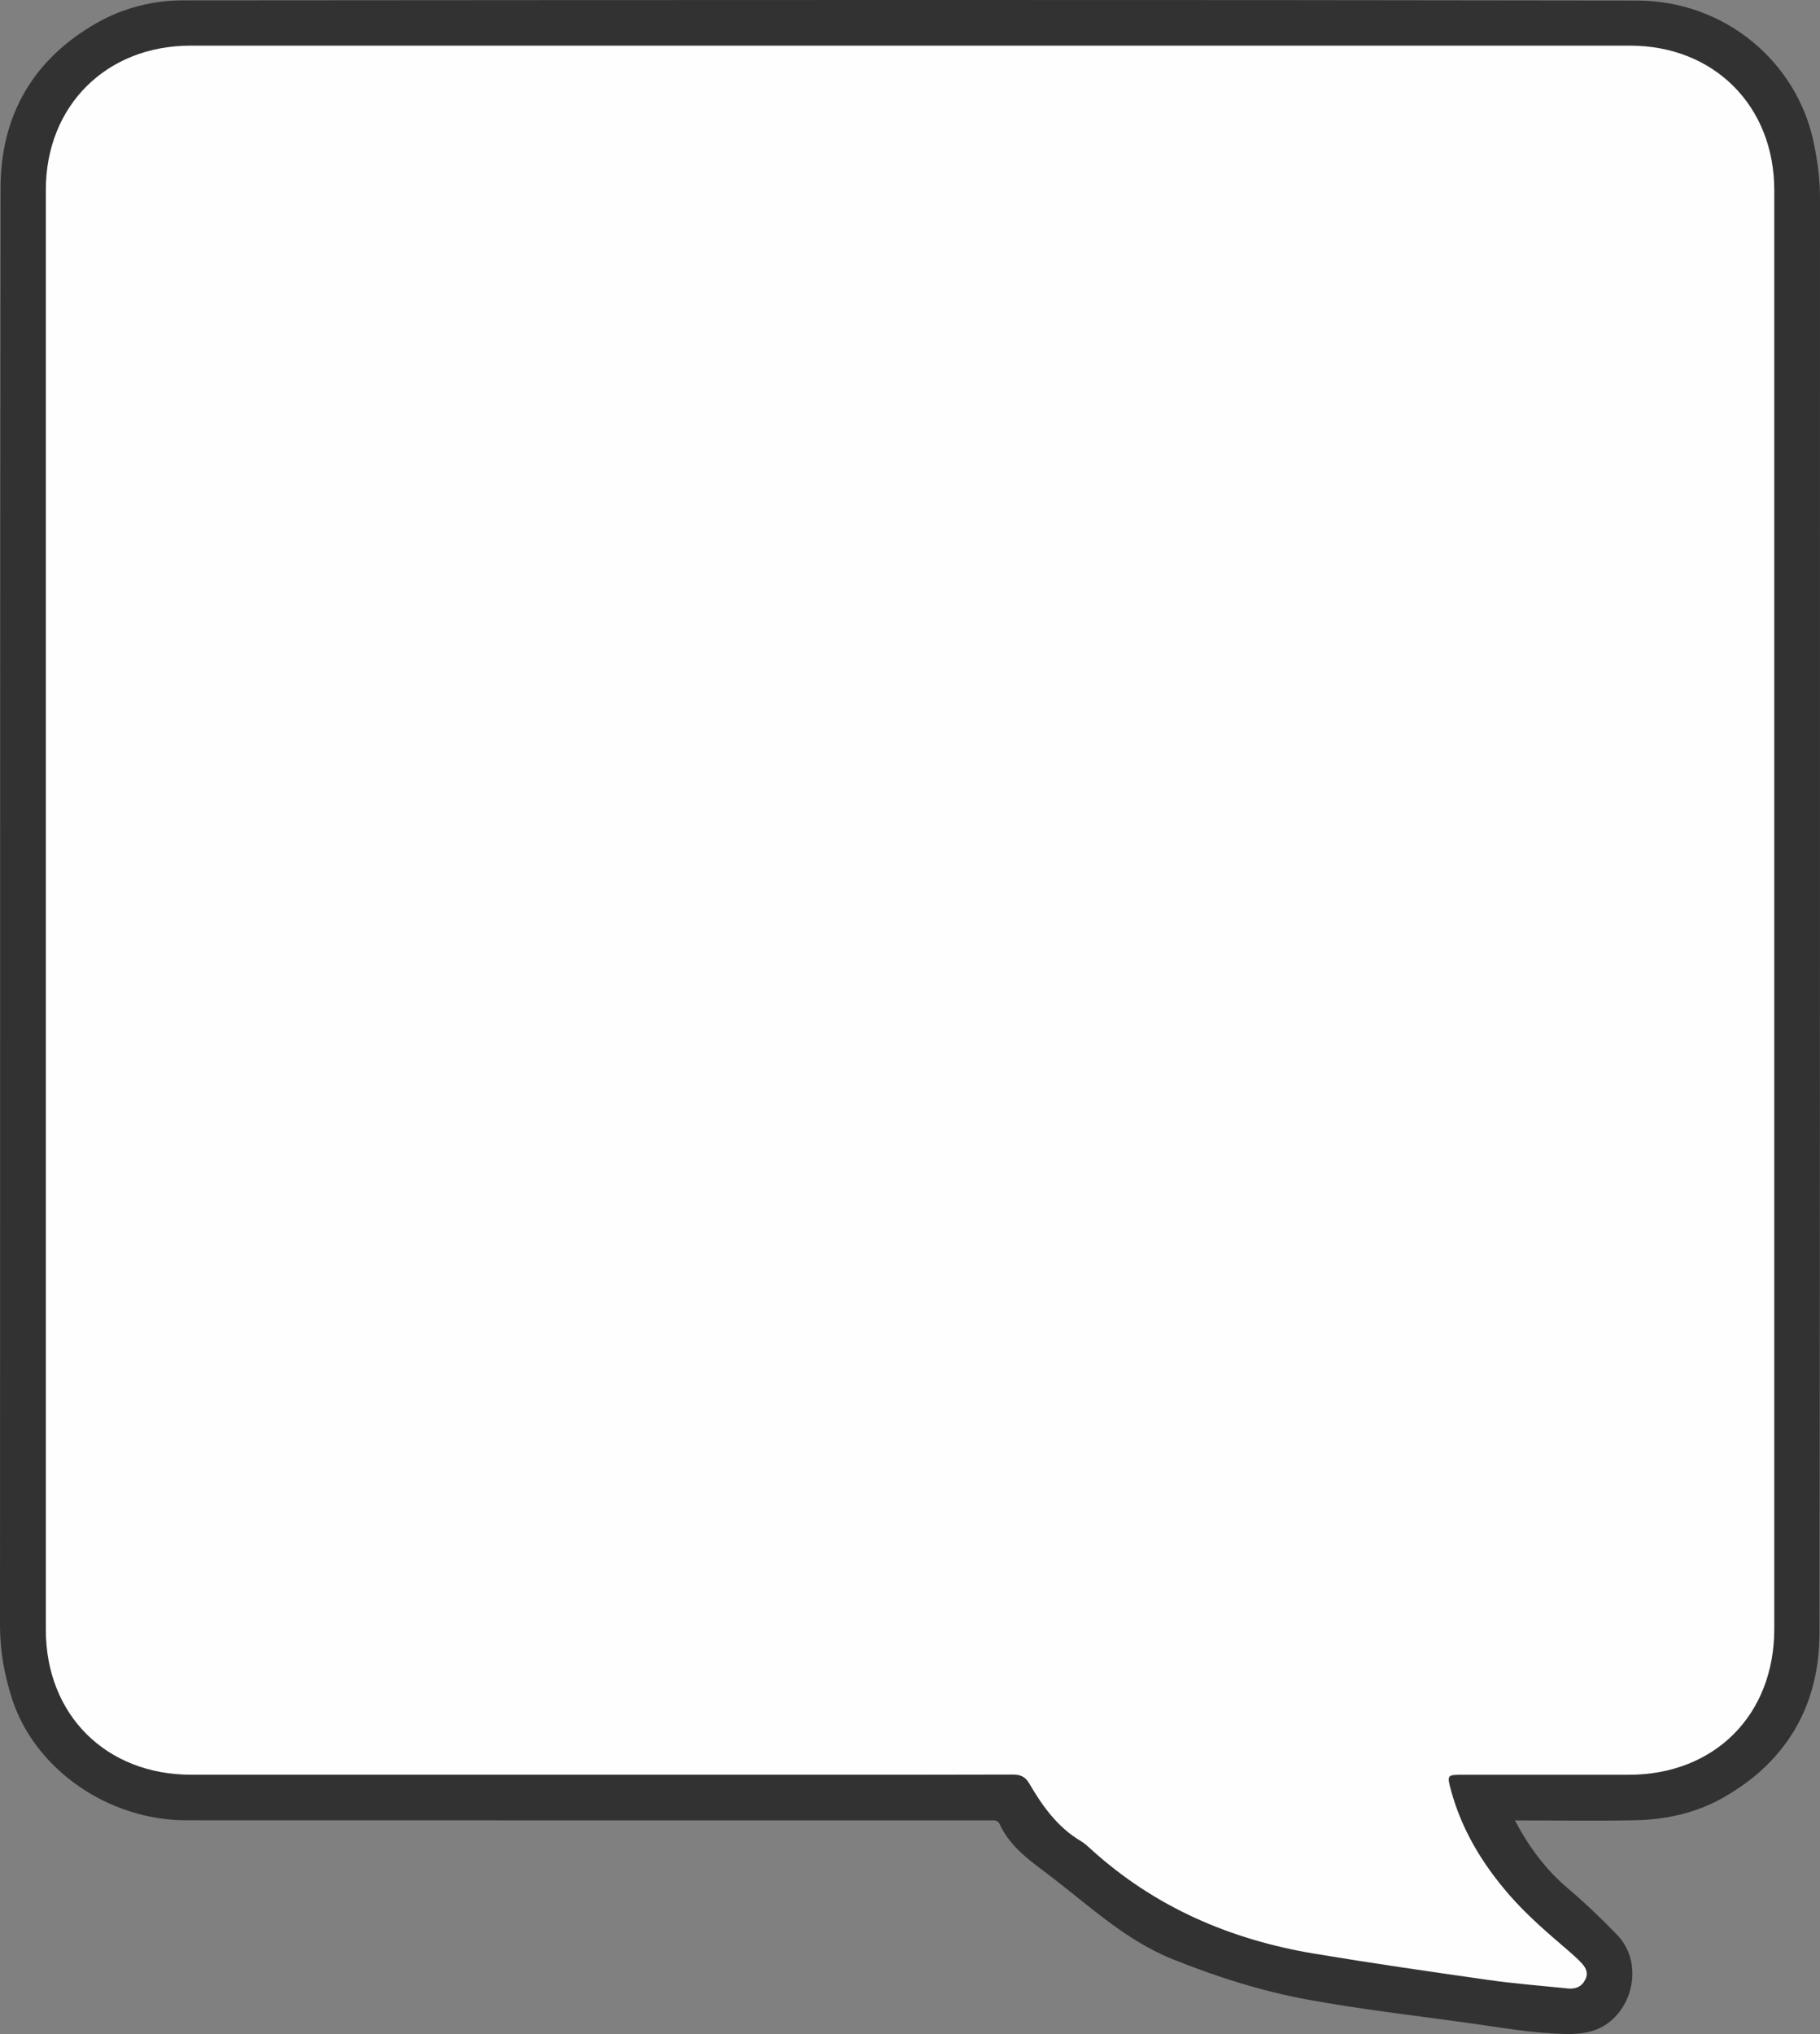 <?xml version="1.0" encoding="utf-8"?>
<!-- Generator: Adobe Illustrator 23.0.2, SVG Export Plug-In . SVG Version: 6.00 Build 0)  -->
<svg version="1.1" id="Camada_1" xmlns="http://www.w3.org/2000/svg" xmlns:xlink="http://www.w3.org/1999/xlink" x="0px" y="0px"
	 viewBox="0 0 344.7 385.11" style="enable-background:new 0 0 344.7 385.11;" xml:space="preserve">
<rect x="0" y="0" width="344.7" height="385.11" fill="#808080" stroke="none"/>
<style type="text/css">
	.st0{fill:#323232;}
	.st1{fill:#FEFEFE;}
</style>
<g>
	<path class="st0" d="M286.91,344.66c2.69,5.08,5.87,9.32,9.94,12.78c3.3,2.8,6.41,5.77,9.41,8.87c4.91,5.07,3.22,13.62-2.27,17.11
		c-2.23,1.42-4.77,1.72-7.35,1.68c-6.48-0.12-12.85-1.31-19.25-2.19c-9.86-1.35-19.77-2.51-29.55-4.29
		c-8.8-1.6-17.33-4.31-25.67-7.65c-8.86-3.54-15.68-9.99-23.06-15.63c-3.7-2.83-7.72-5.48-9.78-9.98c-0.26-0.58-0.78-0.74-1.39-0.71
		c-0.64,0.03-1.28,0-1.92,0c-50.24,0-100.48,0.01-150.72-0.01c-14.81,0-28.71-9.67-33.02-23C0.84,317.17,0,312.57,0,307.78
		c0.05-90.72-0.02-181.44,0.1-272.16c0.02-13.74,6.16-24.43,18.28-31.3c5.02-2.85,10.59-4.24,16.3-4.25
		C126.44,0,218.2-0.06,309.96,0.1c16.98,0.03,30.26,11.83,33.45,26.45c0.79,3.62,1.29,7.2,1.29,10.91
		c-0.03,90.56,0.04,181.12-0.09,271.68c-0.02,13.74-6.2,24.42-18.34,31.26c-5.1,2.87-10.74,4.11-16.55,4.23
		C302.28,344.78,294.84,344.66,286.91,344.66z"/>
	<path class="st1" d="M336.04,172.59c0,45.28,0,90.56,0,135.83c0,16.28-11.31,27.6-27.58,27.6c-10.48,0-20.96,0-31.44,0
		c-2.92,0-3,0.02-2.21,2.93c2.02,7.47,5.93,13.91,10.96,19.72c3.41,3.94,7.37,7.32,11.32,10.7c0.79,0.68,1.56,1.38,2.28,2.12
		c0.87,0.89,1.53,1.89,0.92,3.21c-0.66,1.42-1.83,1.93-3.34,1.78c-5.01-0.52-10.04-0.9-15.02-1.61
		c-10.99-1.56-21.98-3.15-32.92-4.97c-15.96-2.65-30.33-8.82-42.42-19.82c-0.59-0.54-1.19-1.1-1.87-1.5
		c-4.41-2.6-7.27-6.61-9.77-10.89c-0.82-1.41-1.75-1.71-3.24-1.71c-12.16,0.05-24.32,0.03-36.48,0.03c-39.68,0-79.36,0-119.03,0
		c-16.12,0-27.51-11.35-27.52-27.43c0-90.88,0-181.75,0-272.63c0-15.91,11.44-27.3,27.4-27.31c90.88,0,181.75,0,272.63,0
		c15.93,0,27.33,11.43,27.33,27.37C336.04,81.55,336.04,127.07,336.04,172.59z"/>
</g>
</svg>
